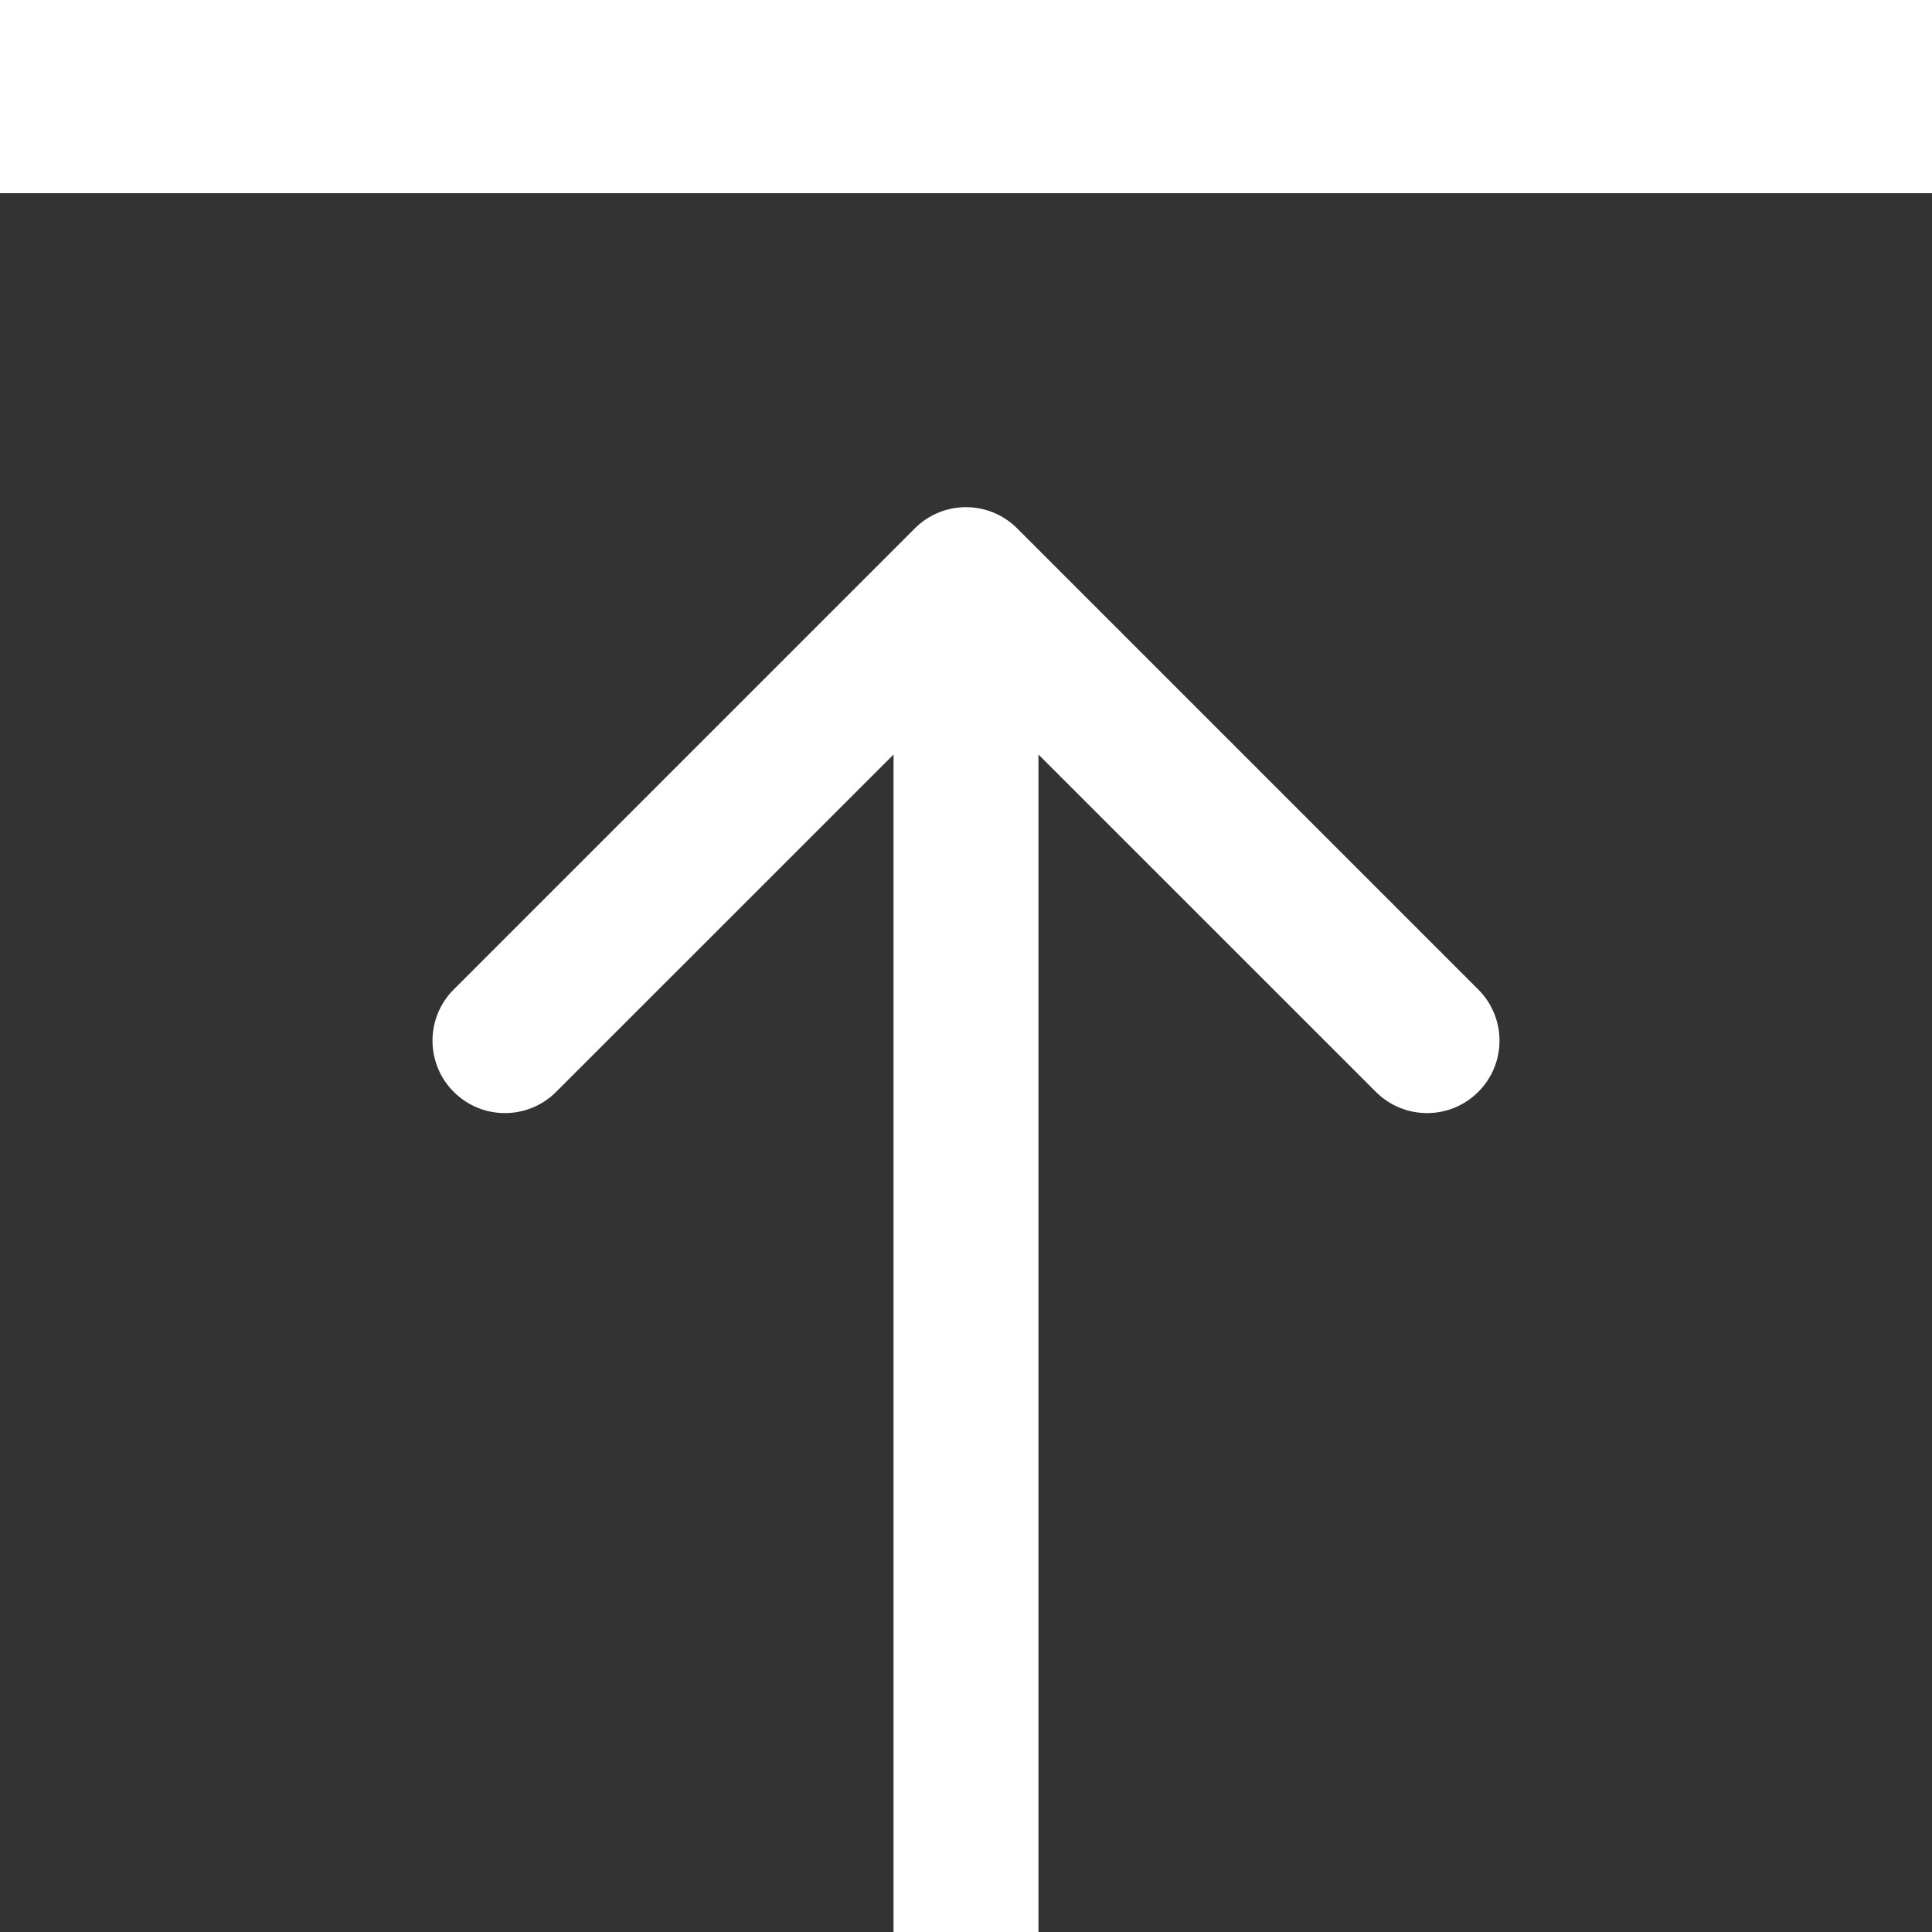 <svg width="20" height="20" viewBox="0 0 20 20" fill="none" xmlns="http://www.w3.org/2000/svg">
<rect x="0" y="0" width="20" height="20" fill="#333333" stroke="none"/>
<path d="M10.53 5.47C10.237 5.177 9.763 5.177 9.47 5.47L4.697 10.243C4.404 10.536 4.404 11.01 4.697 11.303C4.99 11.596 5.464 11.596 5.757 11.303L10 7.061L14.243 11.303C14.536 11.596 15.01 11.596 15.303 11.303C15.596 11.01 15.596 10.536 15.303 10.243L10.53 5.47ZM10.75 20L10.75 6L9.25 6L9.25 20L10.75 20Z" fill="white"/>
<rect x="20" y="2" width="20" height="2" transform="rotate(180 20 2)" fill="white"/>
</svg>

